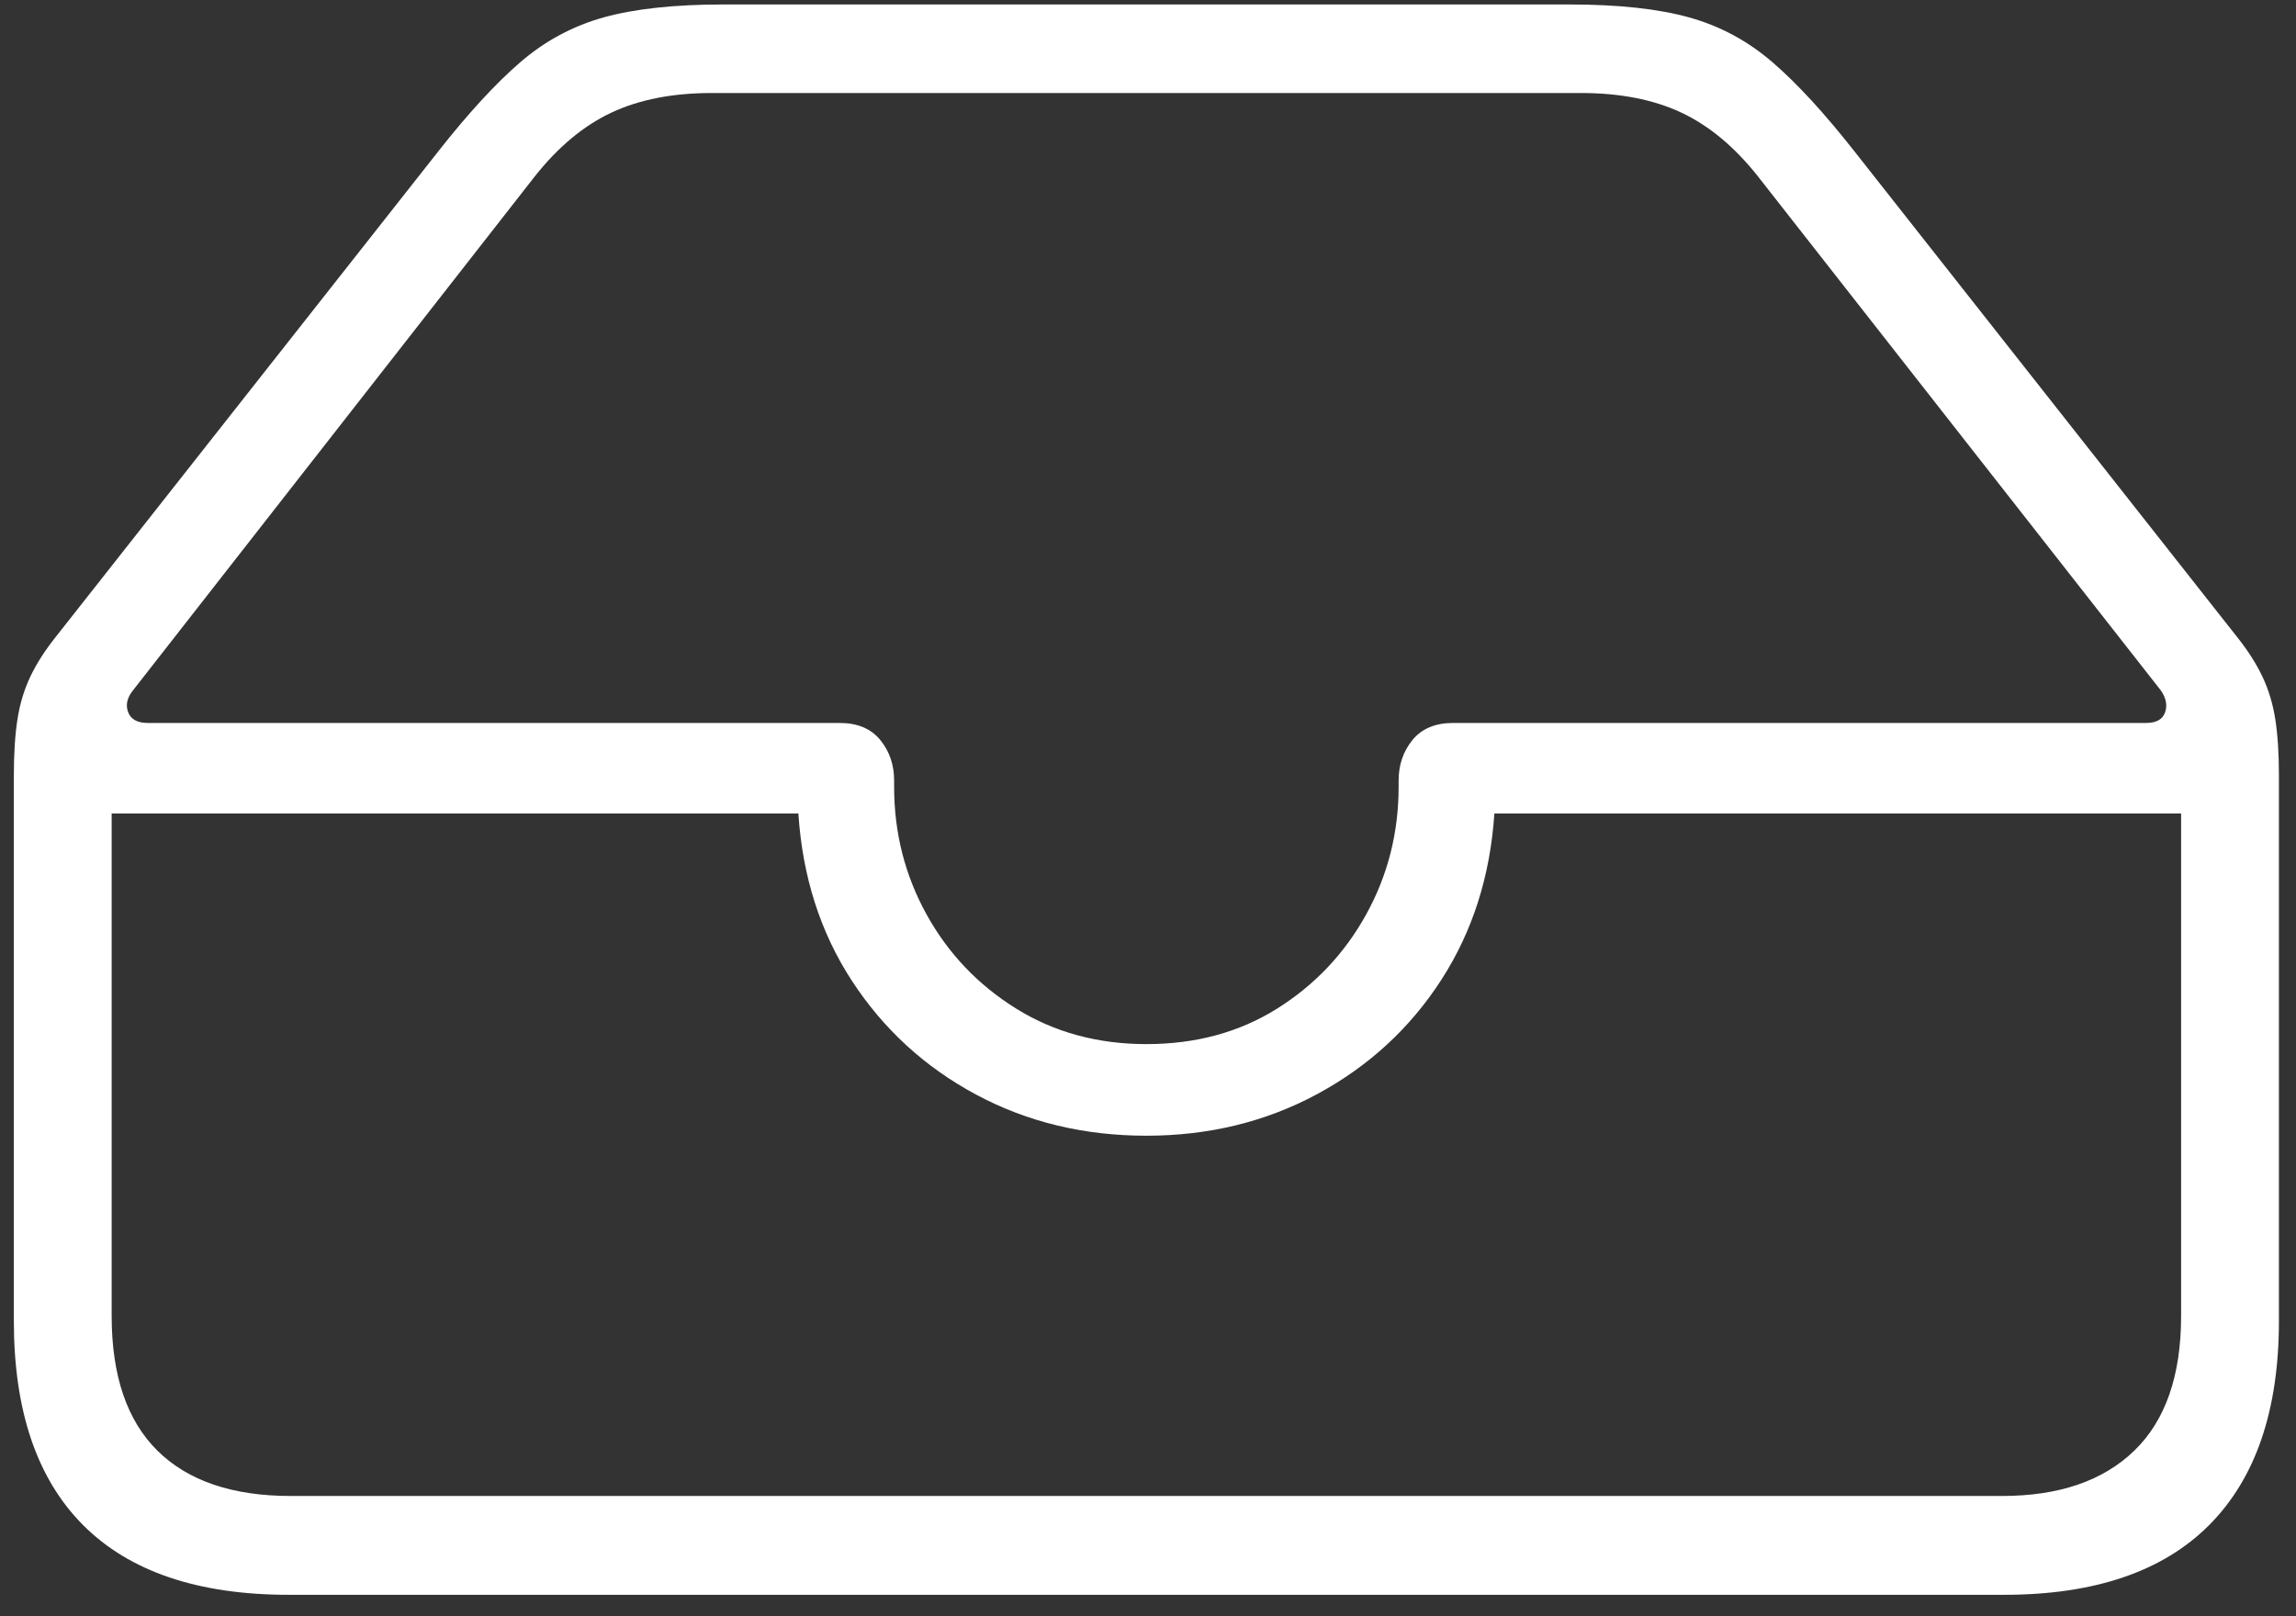 <svg xmlns="http://www.w3.org/2000/svg" xmlns:xlink="http://www.w3.org/1999/xlink" width="98" height="69" version="1.1" viewBox="0 0 98 69"><rect x="0" y="0" width="98" height="69" fill="#333333" stroke="none"/><title>recive</title><g id="Briefansicht" fill="none" fill-rule="evenodd" stroke="none" stroke-width="1"><g id="Brief_004_Dokument-Diplo.-Navigation-unten-Copy-3" fill="#FFF" fill-rule="nonzero" transform="translate(-827, -1054)"><path id="recive" d="M912.537,1122.087 C916.404,1122.087 919.327,1121.091 921.304,1119.099 C923.282,1117.106 924.271,1114.206 924.271,1110.397 L924.271,1087.106 C924.271,1086.169 924.219,1085.371 924.117,1084.711 C924.014,1084.052 923.831,1083.444 923.567,1082.888 C923.304,1082.331 922.938,1081.76 922.469,1081.174 L906.165,1060.476 C904.876,1058.835 903.704,1057.561 902.649,1056.652 C901.595,1055.744 900.408,1055.107 899.09,1054.741 C897.771,1054.375 896.072,1054.191 893.992,1054.191 L857.869,1054.191 C855.789,1054.191 854.09,1054.375 852.771,1054.741 C851.453,1055.107 850.267,1055.744 849.212,1056.652 C848.157,1057.561 846.985,1058.835 845.696,1060.476 L829.393,1081.174 C828.924,1081.76 828.558,1082.331 828.294,1082.888 C828.03,1083.444 827.847,1084.052 827.745,1084.711 C827.642,1085.371 827.591,1086.169 827.591,1087.106 L827.591,1110.397 C827.591,1114.235 828.58,1117.143 830.557,1119.121 C832.535,1121.098 835.457,1122.087 839.324,1122.087 L912.537,1122.087 Z M875.931,1098.576 C873.851,1098.576 871.998,1098.071 870.372,1097.06 C868.746,1096.049 867.471,1094.709 866.548,1093.039 C865.625,1091.369 865.164,1089.553 865.164,1087.59 L865.164,1087.326 C865.164,1086.652 864.966,1086.074 864.571,1085.59 C864.175,1085.107 863.597,1084.865 862.835,1084.865 L833.304,1084.865 C832.864,1084.865 832.586,1084.711 832.469,1084.404 C832.352,1084.096 832.425,1083.781 832.688,1083.459 L849.827,1061.53 C850.823,1060.271 851.915,1059.362 853.101,1058.806 C854.288,1058.249 855.716,1057.971 857.386,1057.971 L894.476,1057.971 C896.146,1057.971 897.574,1058.249 898.76,1058.806 C899.947,1059.362 901.038,1060.271 902.034,1061.53 L919.217,1083.459 C919.451,1083.781 919.517,1084.096 919.415,1084.404 C919.312,1084.711 919.041,1084.865 918.602,1084.865 L889.026,1084.865 C888.265,1084.865 887.686,1085.107 887.291,1085.59 C886.895,1086.074 886.697,1086.652 886.697,1087.326 L886.697,1087.59 C886.697,1089.553 886.236,1091.369 885.313,1093.039 C884.39,1094.709 883.123,1096.049 881.512,1097.06 C879.9,1098.071 878.04,1098.576 875.931,1098.576 Z M912.449,1117.868 L839.412,1117.868 C836.922,1117.868 835.025,1117.224 833.721,1115.935 C832.417,1114.646 831.766,1112.727 831.766,1110.178 L831.766,1088.732 L861.077,1088.732 C861.253,1091.428 862.015,1093.808 863.362,1095.874 C864.71,1097.939 866.475,1099.558 868.658,1100.729 C870.84,1101.901 873.265,1102.487 875.931,1102.487 C878.597,1102.487 881.028,1101.894 883.226,1100.708 C885.423,1099.521 887.188,1097.895 888.521,1095.83 C889.854,1093.764 890.608,1091.398 890.784,1088.732 L920.096,1088.732 L920.096,1110.178 C920.096,1112.727 919.429,1114.646 918.096,1115.935 C916.763,1117.224 914.881,1117.868 912.449,1117.868 Z" transform="translate(875.931, 1088.139) rotate(-360) translate(-875.931, -1088.139)"/></g></g></svg>